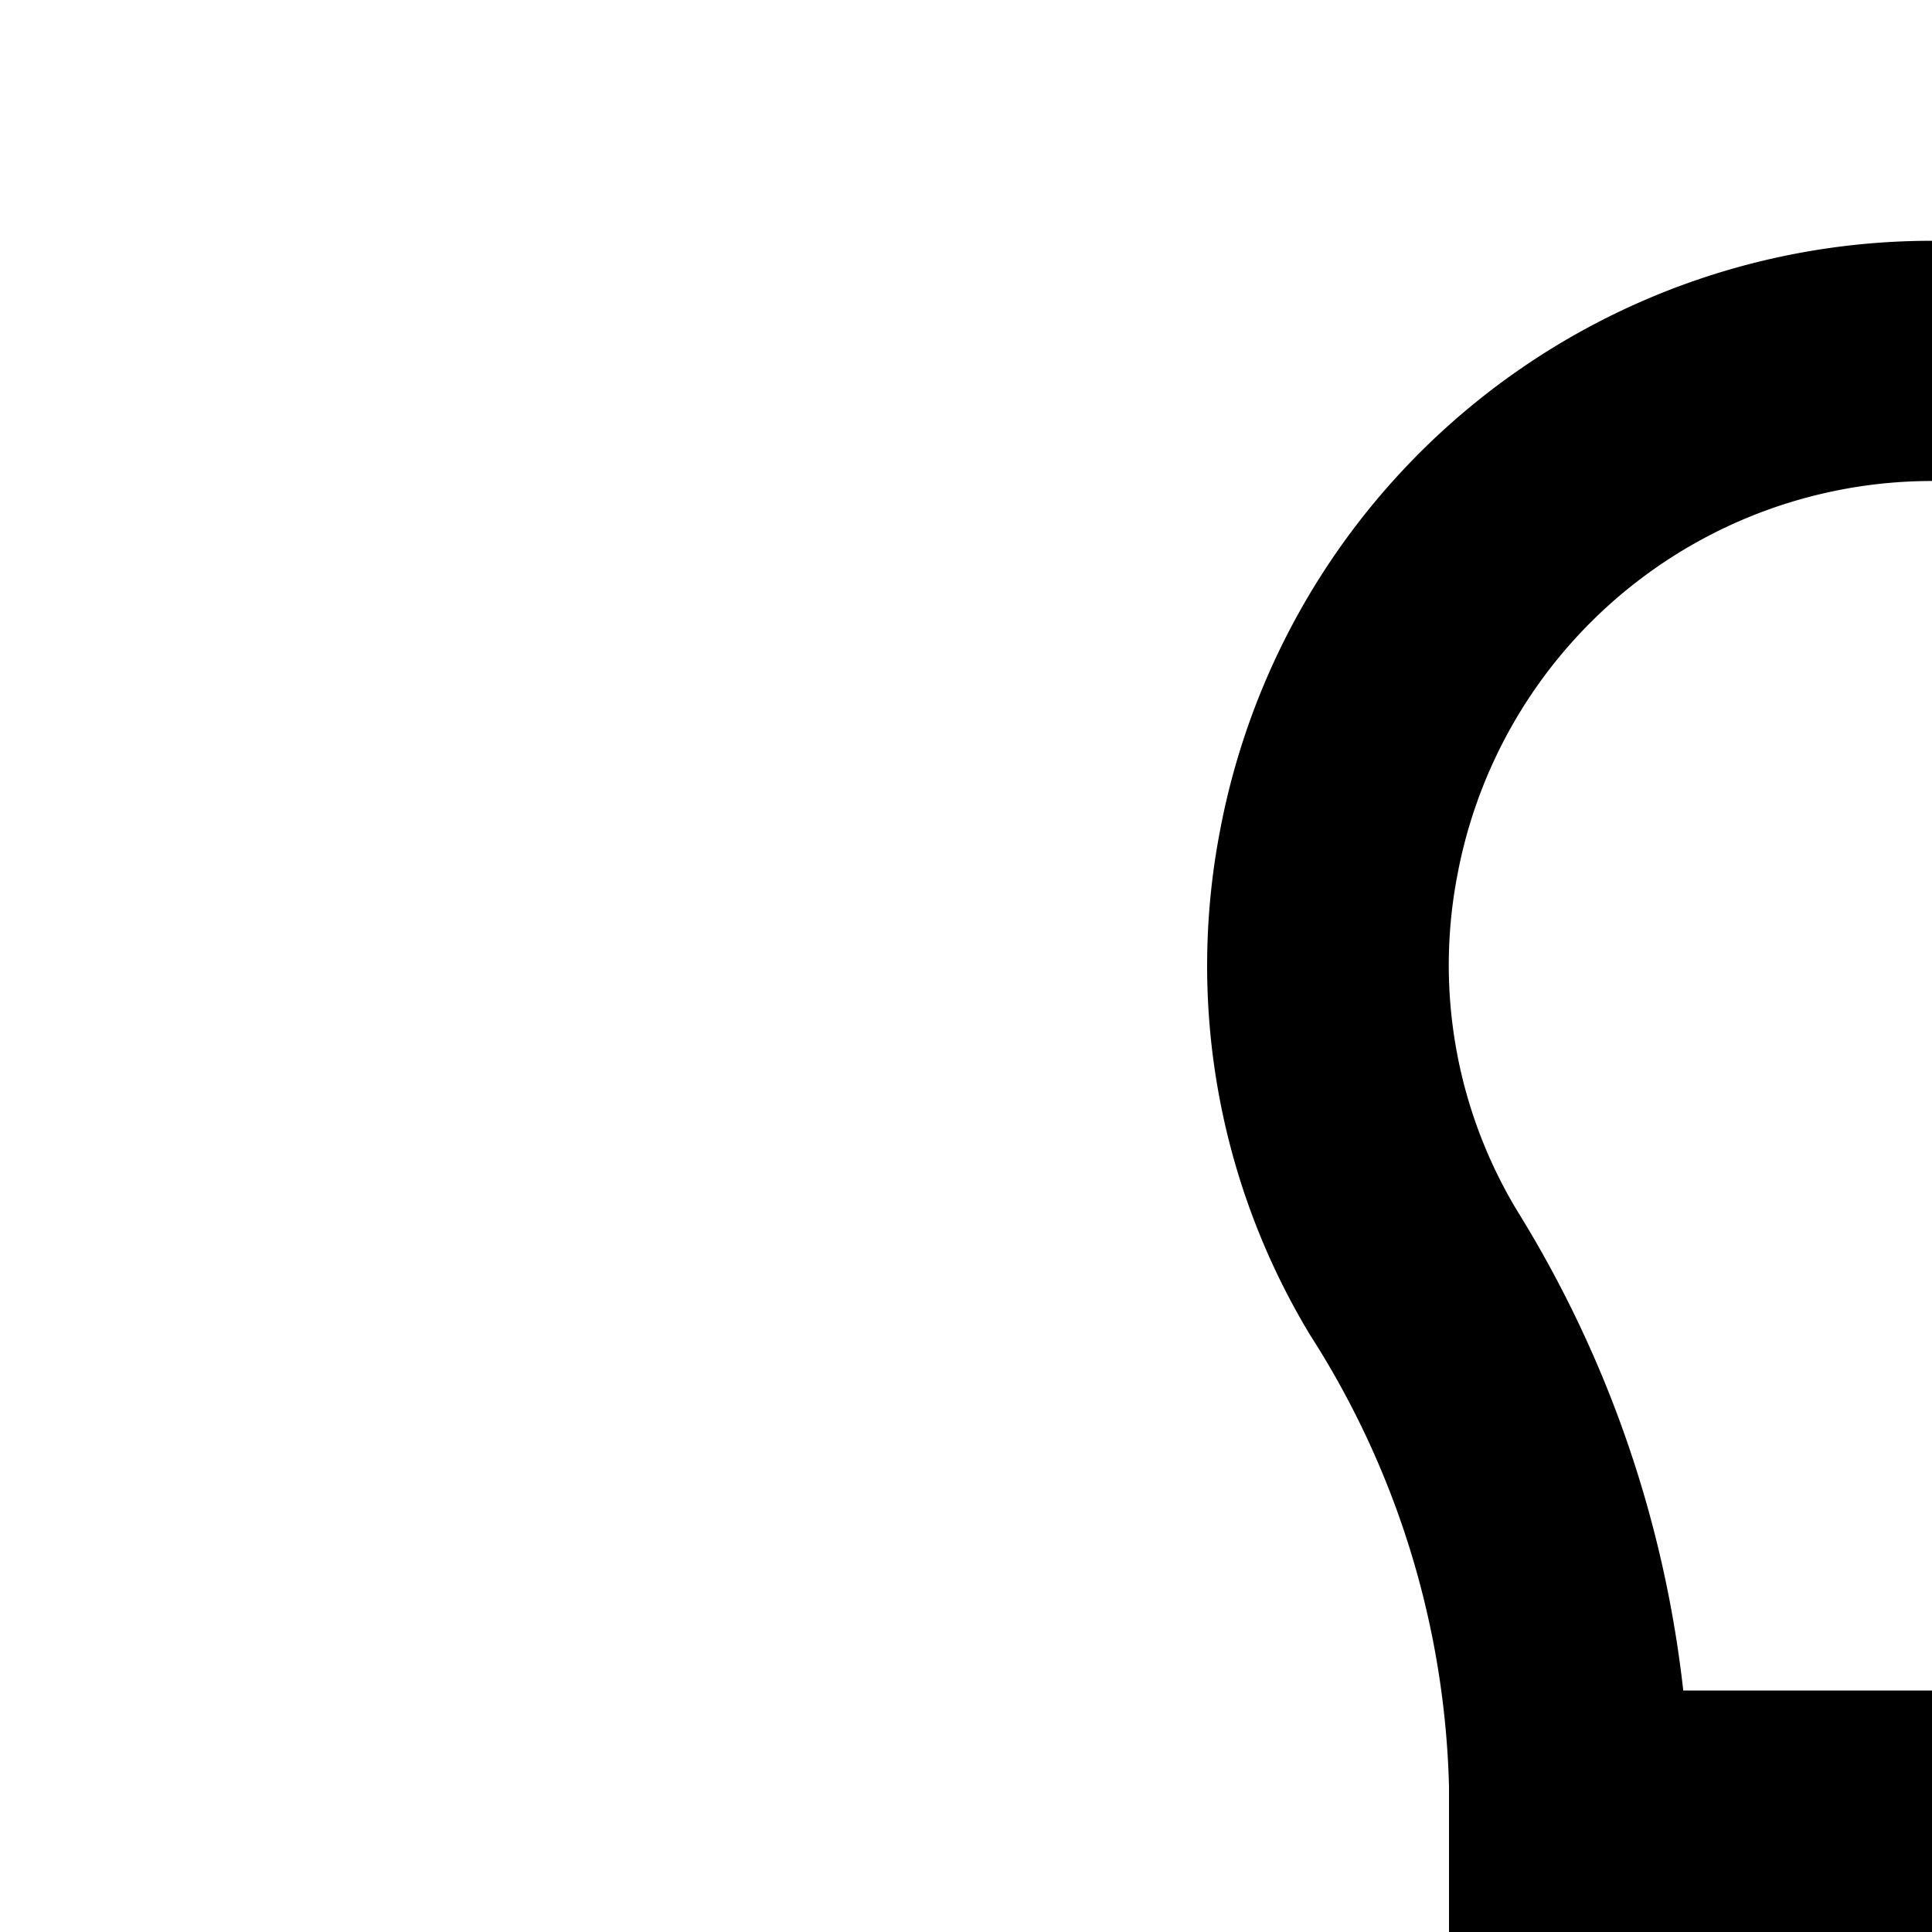 <svg xmlns="http://www.w3.org/2000/svg" viewBox="0 0 16 16"><path d="M26,18H20V14.898a7.494,7.494,0,0,1,1.159-3.854,5.975,5.975,0,0,0-1.373-7.701,5.997,5.997,0,0,0-9.683,3.54,5.91,5.91,0,0,0,.748,4.175A7.257,7.257,0,0,1,12,14.794V18H6a2.002,2.002,0,0,0-2,2v4a2.002,2.002,0,0,0,2,2v2a2.002,2.002,0,0,0,2,2H24a2.002,2.002,0,0,0,2-2V26a2.002,2.002,0,0,0,2-2V20A2.002,2.002,0,0,0,26,18ZM12.07,7.244a3.999,3.999,0,1,1,7.373,2.773A9.76,9.76,0,0,0,18.066,14H13.94a9.543,9.543,0,0,0-1.376-3.974A3.937,3.937,0,0,1,12.07,7.244ZM18,16v2H14V16Zm6,12H8V26H24ZM6,24V20H26v4Z"/></svg>